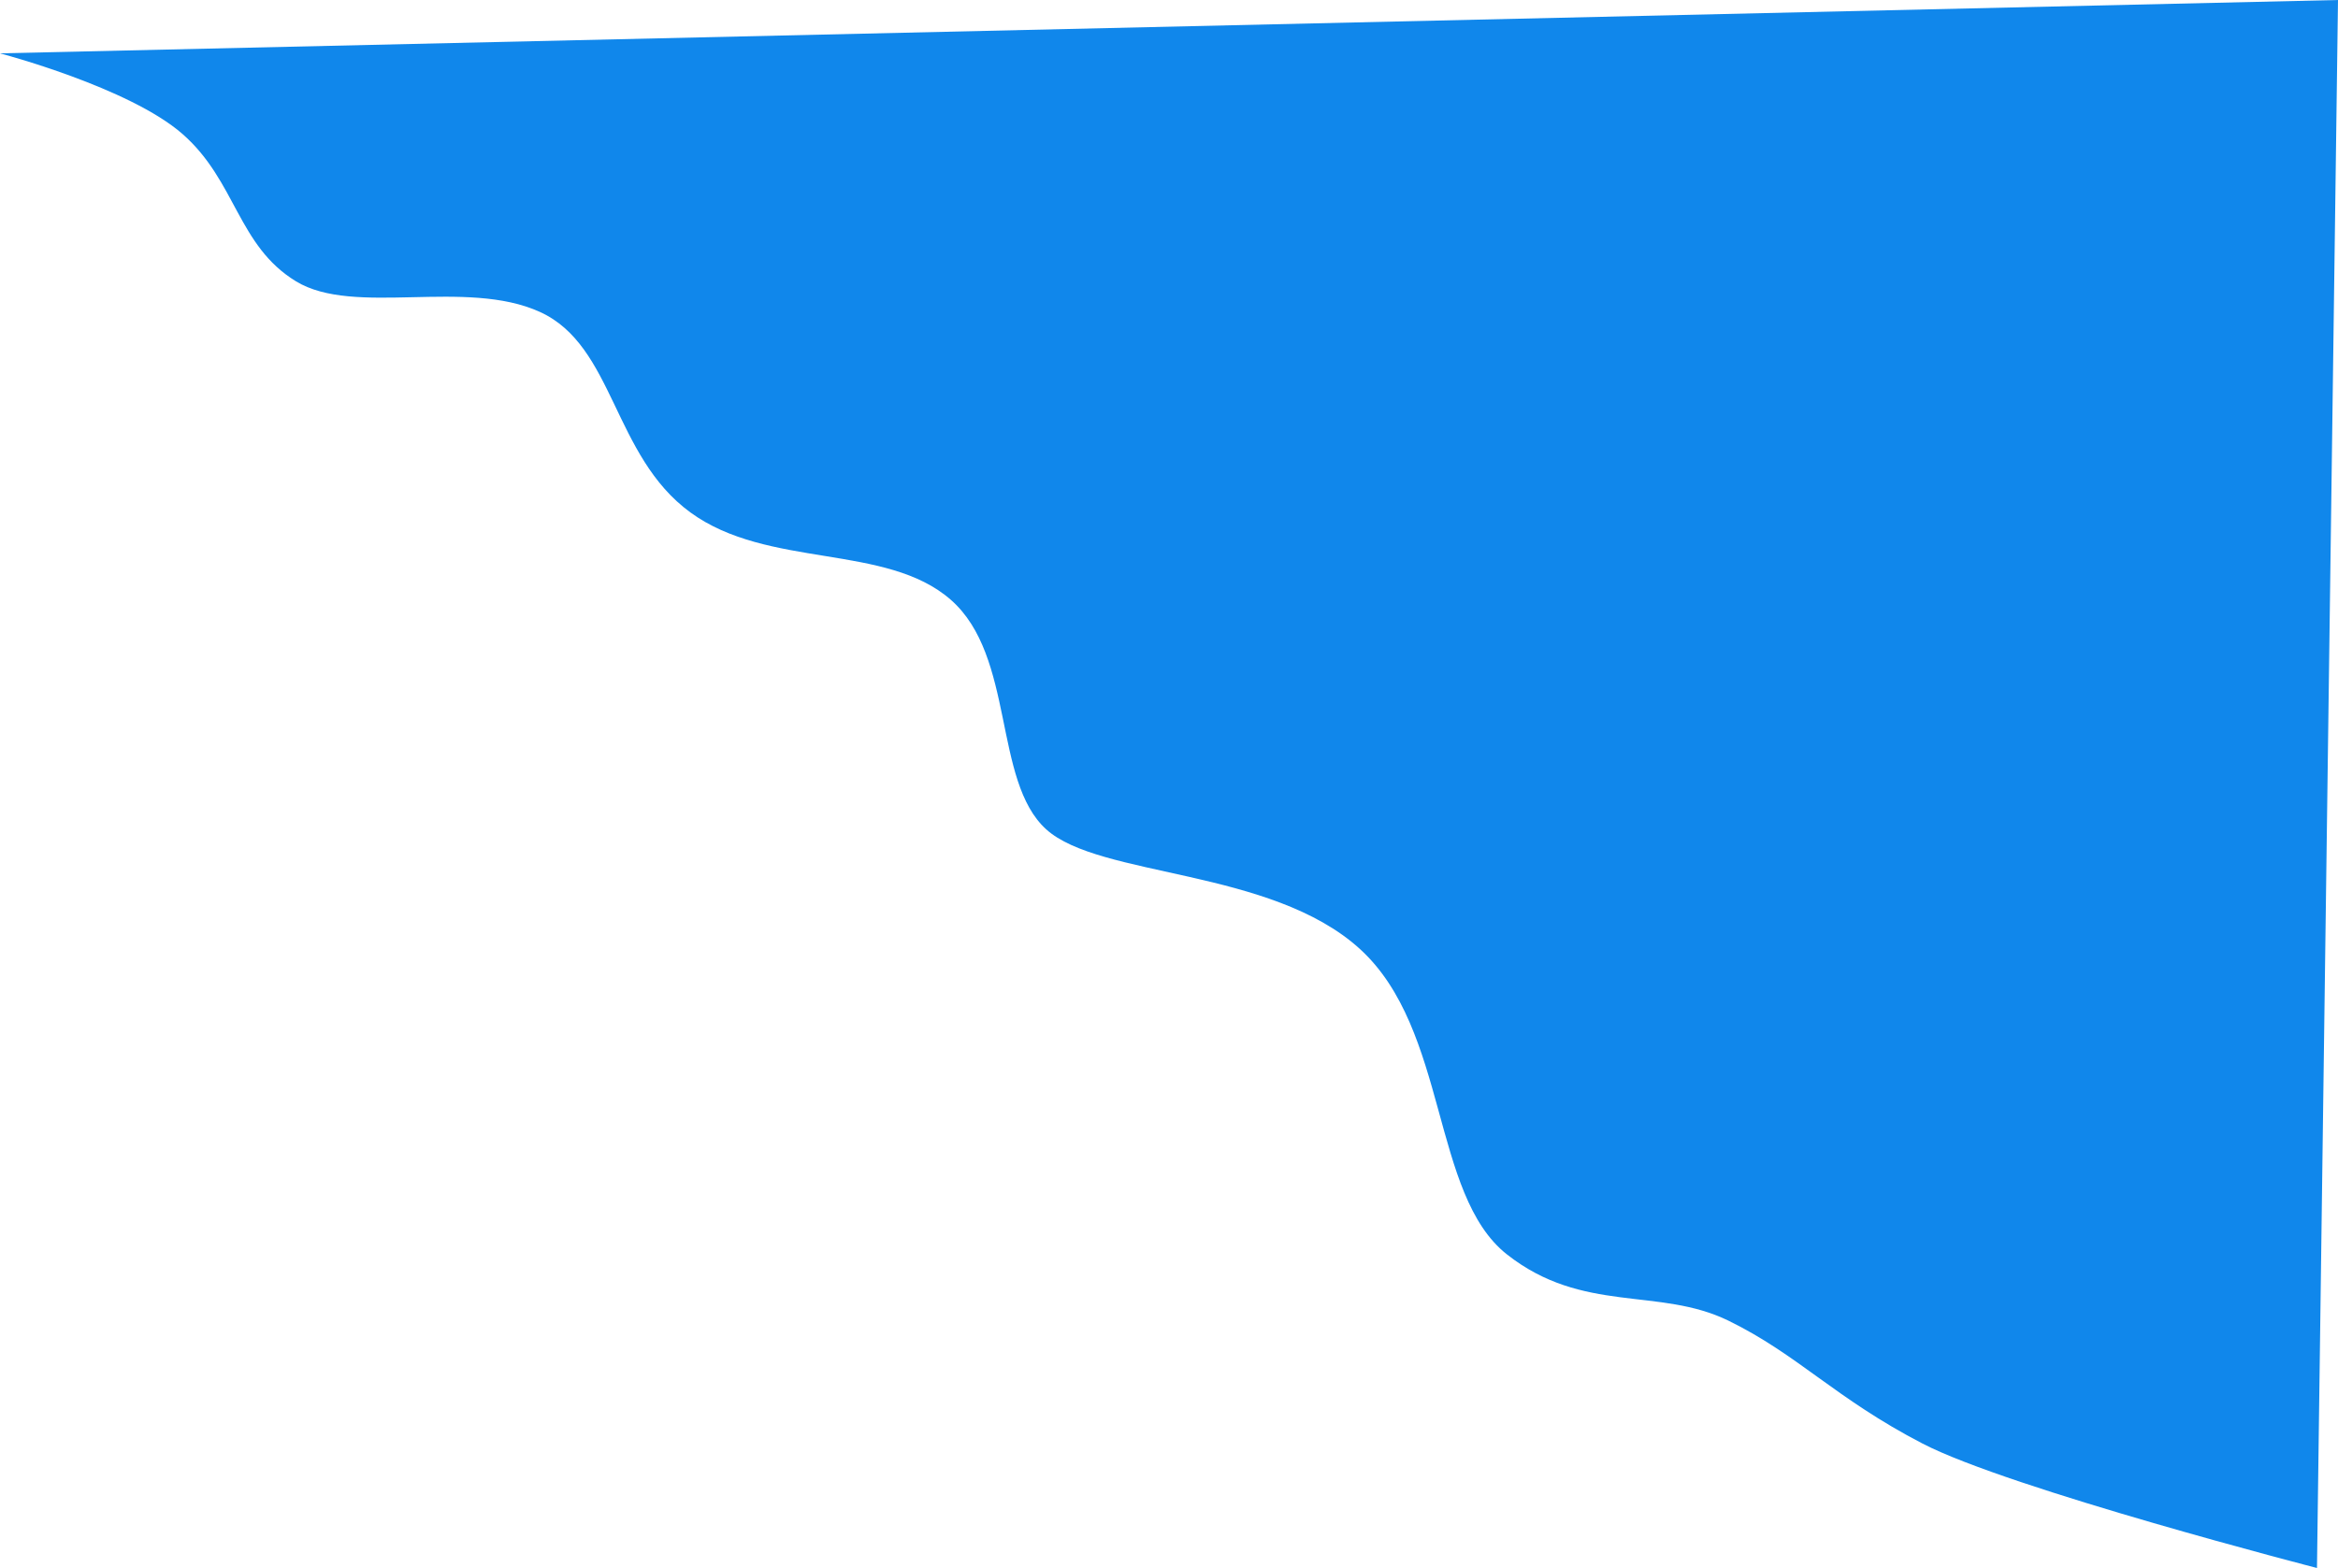 <svg xmlns="http://www.w3.org/2000/svg" version="1.1" x="0px" y="0px" viewBox="0 0 1446 970" width="1452" height="974" preserveAspectRatio="none">
                <path d="M-0.000,33.000 C-0.000,33.000 80.000,54.000 113.000,83.000 C146.000,112.000 147.000,152.000 183.000,174.000 C219.000,196.000 288.000,172.000 334.000,193.000 C380.000,214.000 379.000,282.000 427.000,317.000 C475.000,352.000 548.000,336.000 588.000,371.000 C628.000,406.000 614.000,483.000 647.000,513.000 C680.000,543.000 786.000,537.000 841.000,587.000 C896.000,637.000 885.000,739.000 932.000,776.000 C979.000,813.000 1026.000,796.000 1069.000,817.000 C1112.000,838.000 1135.000,865.000 1189.000,893.000 C1243.000,921.000 1433.000,970.000 1433.000,970.000 L1446.000,0.000 L-0.000,33.000 Z" fill="#1087eb"></path>
              </svg>
